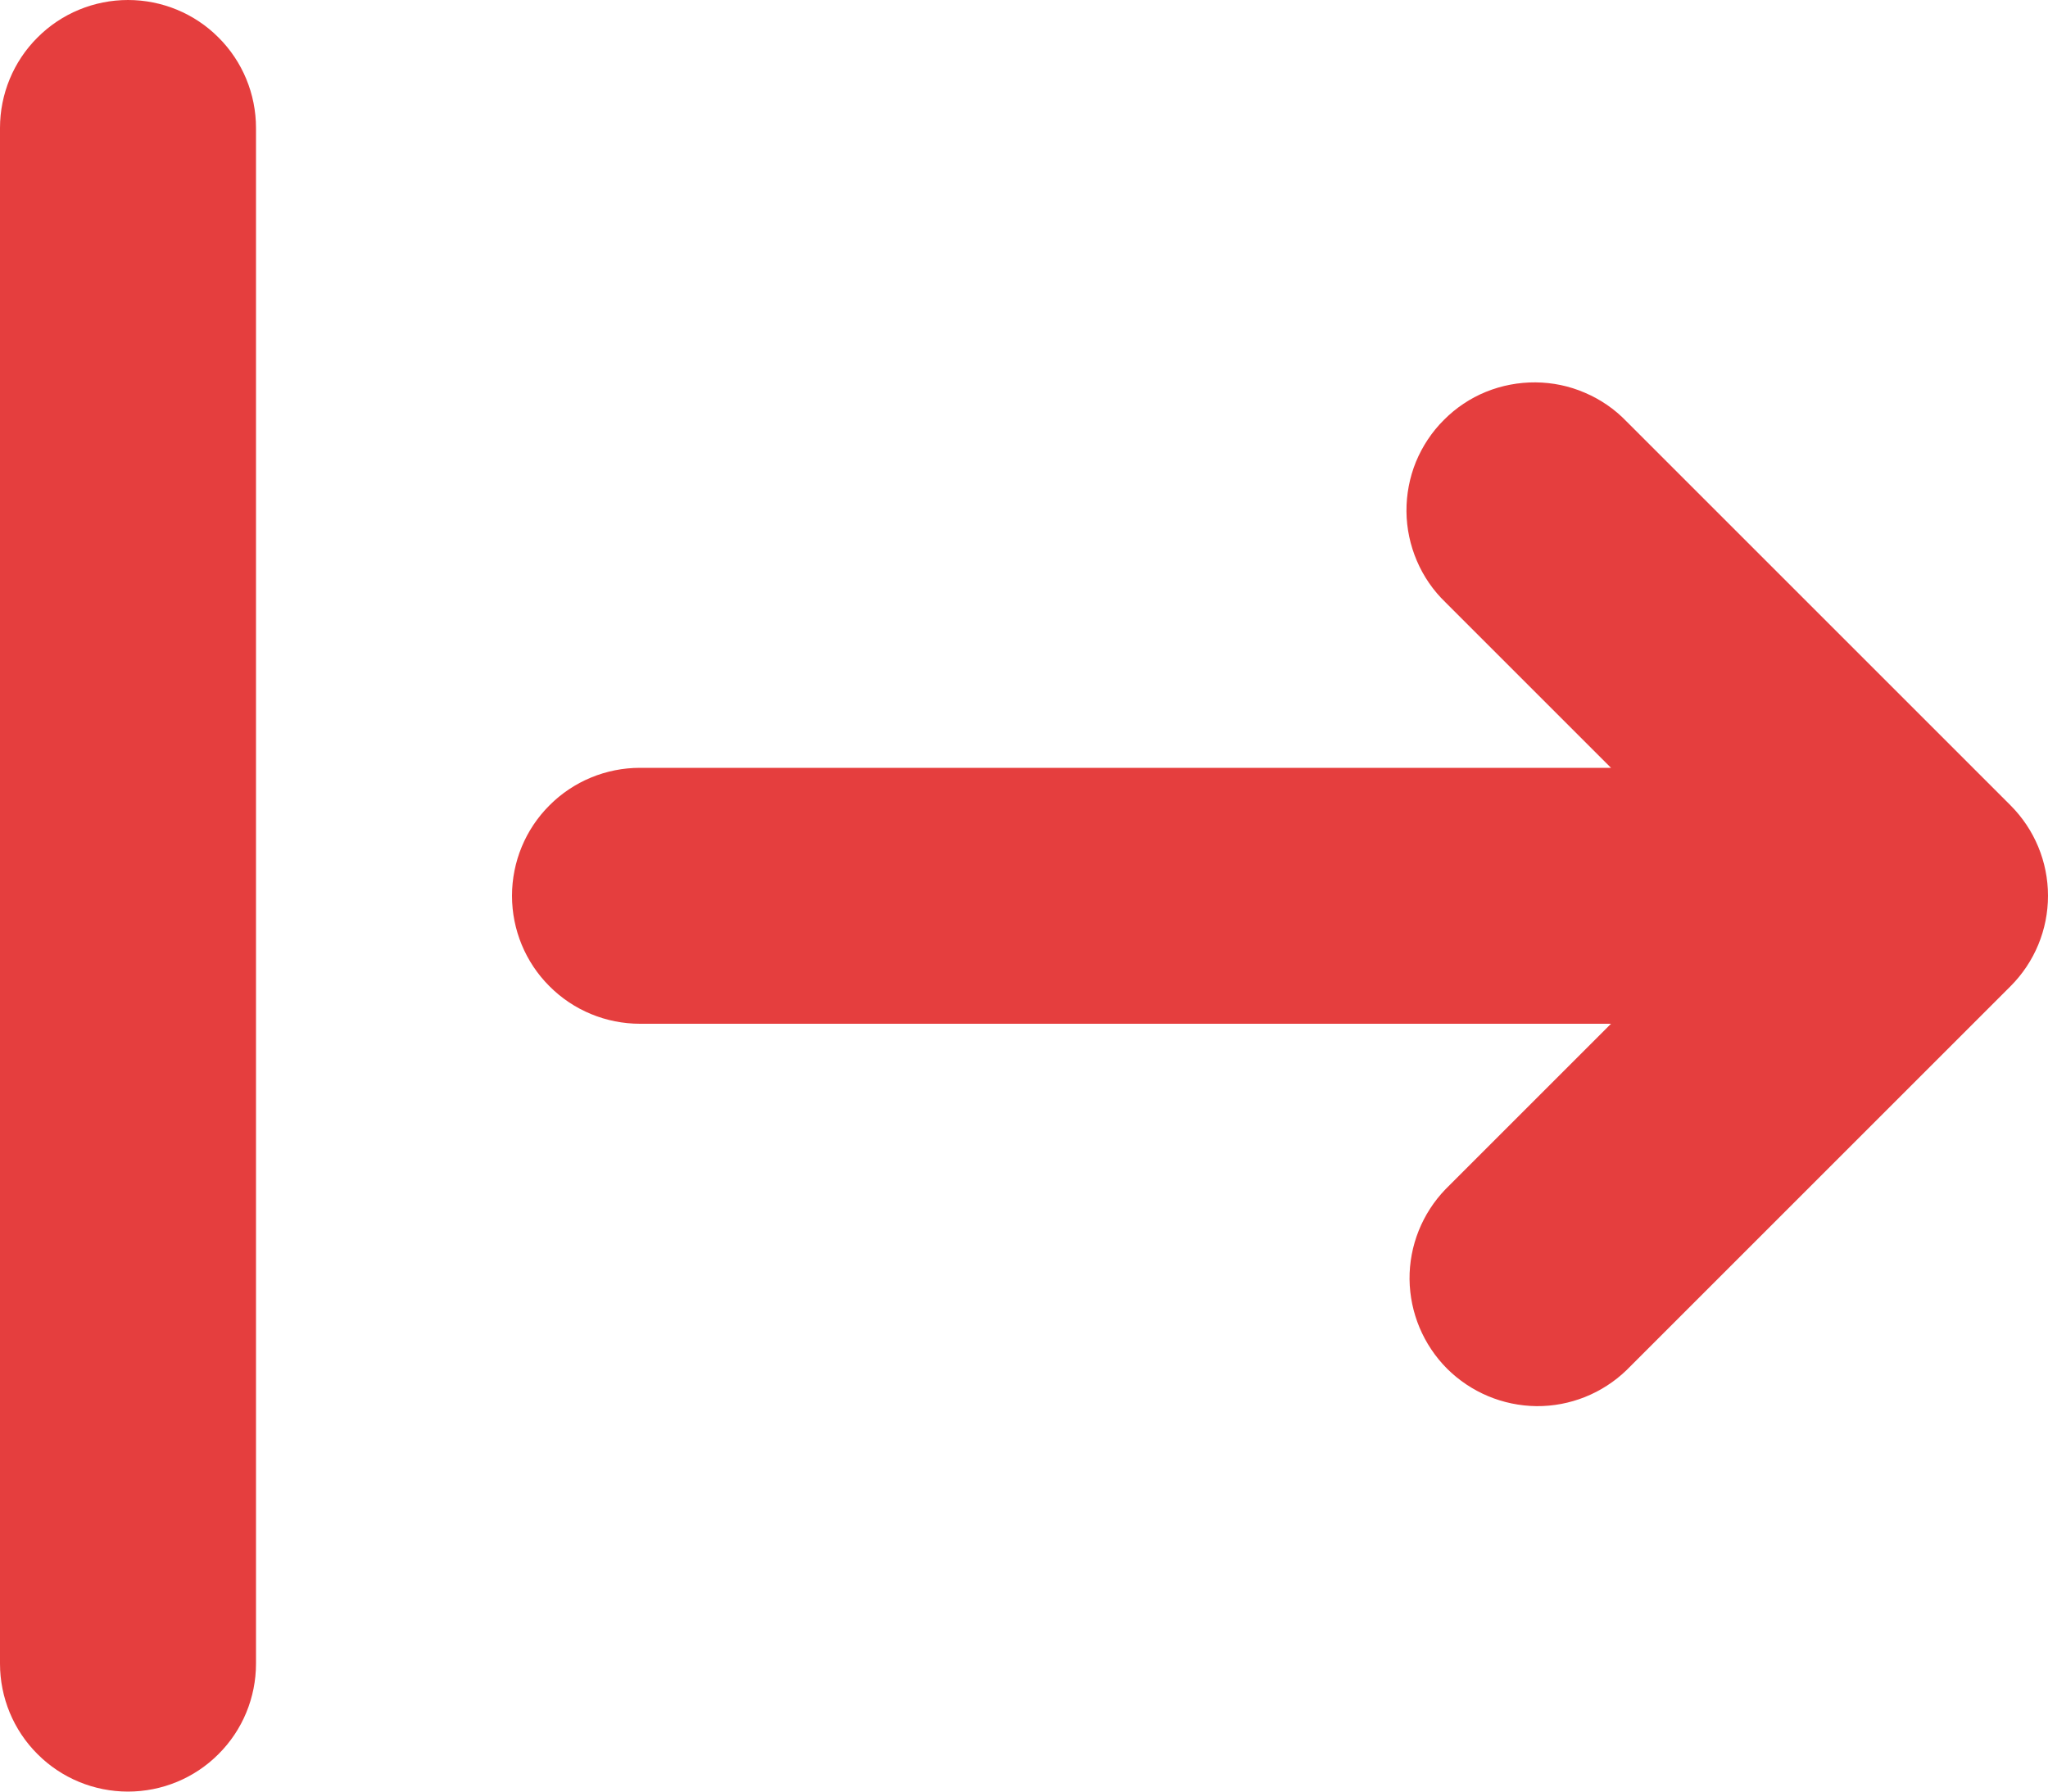 <svg width="16" height="14" viewBox="0 0 16 14" fill="none" xmlns="http://www.w3.org/2000/svg">
<path fill-rule="evenodd" clip-rule="evenodd" d="M1 0C0.735 0 0.48 0.105 0.293 0.293C0.105 0.48 0 0.735 0 1V13C0 13.265 0.105 13.52 0.293 13.707C0.48 13.895 0.735 14 1 14C1.265 14 1.52 13.895 1.707 13.707C1.895 13.52 2 13.265 2 13V1C2 0.735 1.895 0.48 1.707 0.293C1.52 0.105 1.265 0 1 0ZM11.293 9.293C11.111 9.482 11.01 9.734 11.012 9.996C11.015 10.259 11.12 10.509 11.305 10.695C11.491 10.88 11.741 10.985 12.004 10.988C12.266 10.99 12.518 10.889 12.707 10.707L15.707 7.707C15.895 7.519 16 7.265 16 7C16 6.735 15.895 6.481 15.707 6.293L12.707 3.293C12.615 3.197 12.504 3.121 12.382 3.069C12.26 3.016 12.129 2.989 11.996 2.988C11.864 2.987 11.732 3.012 11.609 3.062C11.486 3.112 11.374 3.187 11.281 3.281C11.187 3.374 11.113 3.486 11.062 3.609C11.012 3.732 10.987 3.864 10.988 3.996C10.989 4.129 11.017 4.26 11.069 4.382C11.121 4.504 11.197 4.615 11.293 4.707L12.586 6H5C4.735 6 4.48 6.105 4.293 6.293C4.105 6.48 4 6.735 4 7C4 7.265 4.105 7.52 4.293 7.707C4.48 7.895 4.735 8 5 8H12.586L11.293 9.293Z" fill="#E53E3E"/>
</svg>
